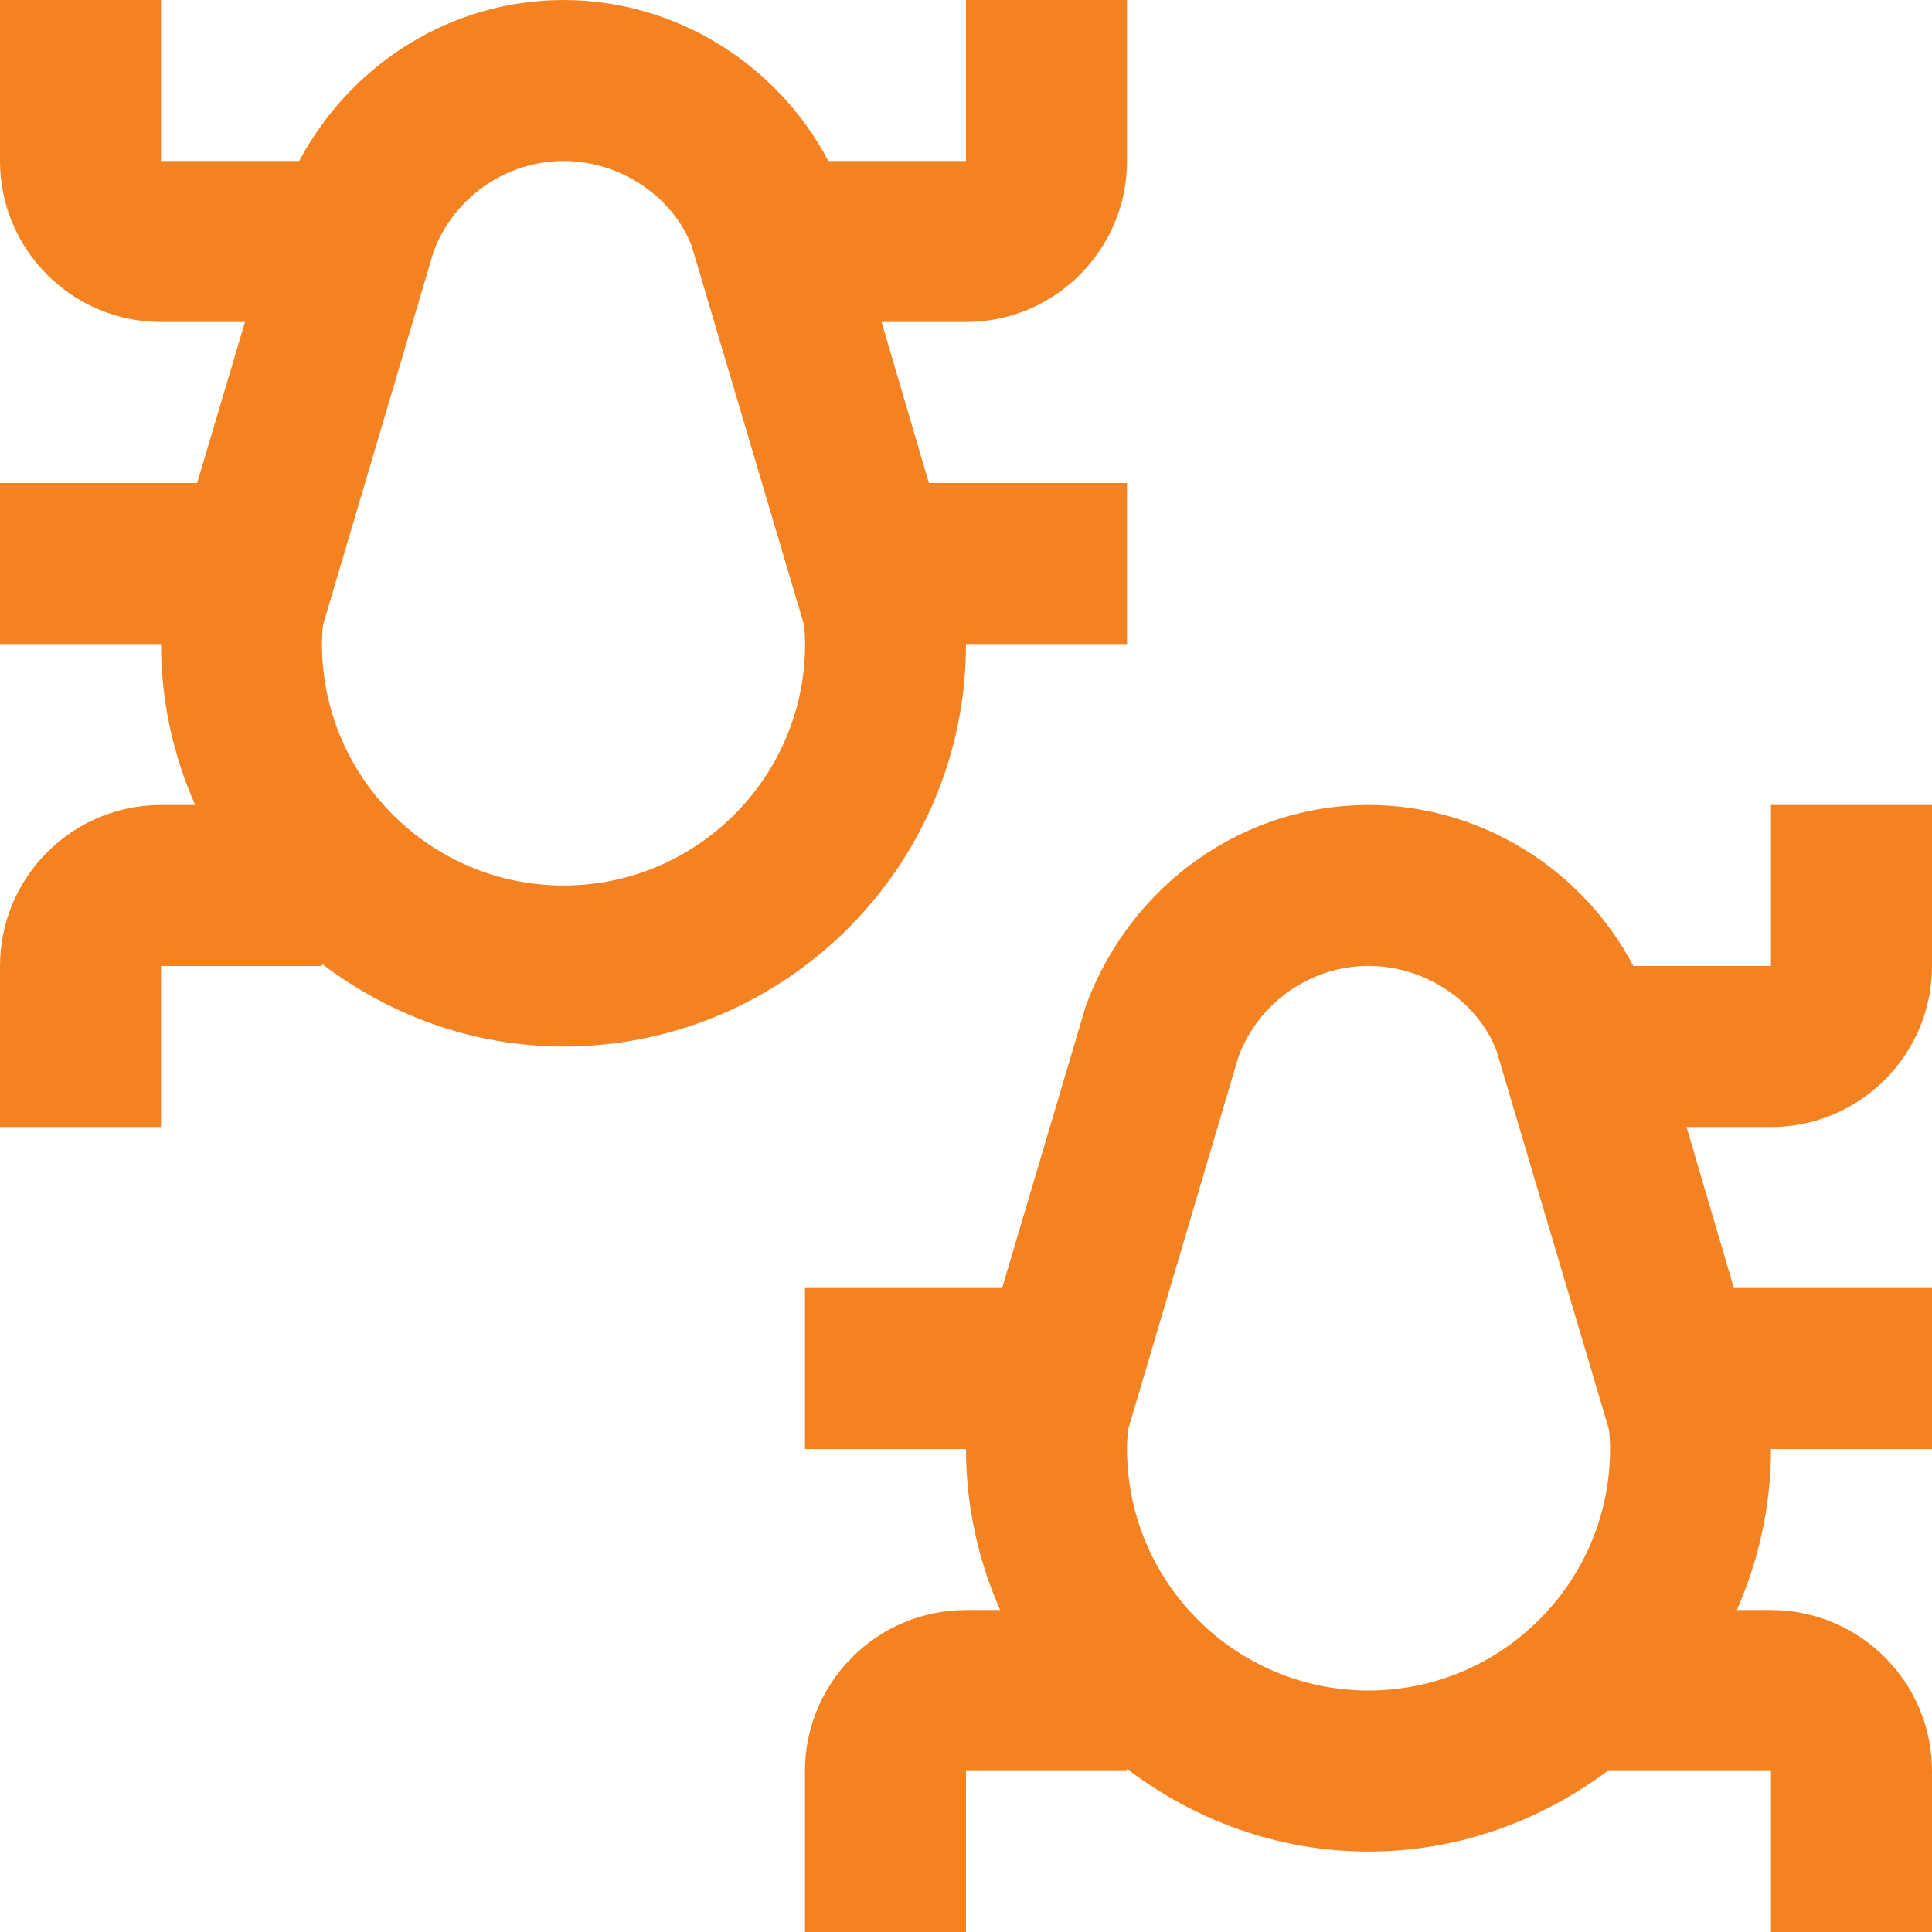 <svg width="38" height="38" viewBox="0 0 38 38" fill="none" xmlns="http://www.w3.org/2000/svg">
<g clip-path="url(#clip0_82_298)">
<path d="M34.833 22.167C36.58 22.167 38 20.746 38 19V15.833H34.833V19H32.126C31.119 17.083 29.113 15.833 26.917 15.833C24.47 15.833 22.251 17.377 21.359 19.776L19.711 25.333H15.833V28.5H19C19 29.627 19.244 30.695 19.671 31.667H19C17.254 31.667 15.833 33.087 15.833 34.833V38H19V34.833H22.167V34.792C23.494 35.798 25.128 36.417 26.917 36.417C28.684 36.417 30.299 35.815 31.618 34.833H34.833V38H38V34.833C38 33.087 36.58 31.667 34.833 31.667H34.162C34.588 30.695 34.833 29.627 34.833 28.5H38V25.333H34.103L33.172 22.167H34.833ZM26.917 33.25C24.298 33.25 22.167 31.119 22.167 28.5C22.167 28.372 22.175 28.247 22.187 28.122L24.361 20.778C24.759 19.714 25.785 18.998 26.917 18.998C28.049 18.998 29.075 19.714 29.437 20.675L31.648 28.122C31.66 28.247 31.668 28.372 31.668 28.5C31.668 31.119 29.535 33.25 26.917 33.25ZM19 12.667H22.167V9.5H18.27L17.339 6.333H19C20.746 6.333 22.167 4.913 22.167 3.167V0H19V3.167H16.293C15.284 1.251 13.279 0 11.083 0C8.914 0 6.927 1.218 5.884 3.167H3.167V0H0V3.167C0 4.913 1.42 6.333 3.167 6.333H4.818L3.878 9.5H0V12.667H3.167C3.167 13.794 3.41 14.861 3.838 15.833H3.167C1.42 15.833 0 17.254 0 19V22.167H3.167V19H6.333V18.959C7.66 19.964 9.294 20.583 11.083 20.583C15.449 20.583 19 17.032 19 12.667ZM6.333 12.667C6.333 12.538 6.341 12.412 6.354 12.288L8.529 4.946C8.927 3.882 9.953 3.167 11.085 3.167C12.217 3.167 13.243 3.882 13.606 4.843L15.814 12.288C15.827 12.413 15.835 12.538 15.835 12.667C15.835 15.286 13.704 17.417 11.085 17.417C8.466 17.417 6.333 15.286 6.333 12.667Z" fill="#F58220"/>
</g>
<defs>
<clipPath id="clip0_82_298">
<rect width="38" height="38" fill="white"/>
</clipPath>
</defs>
</svg>
